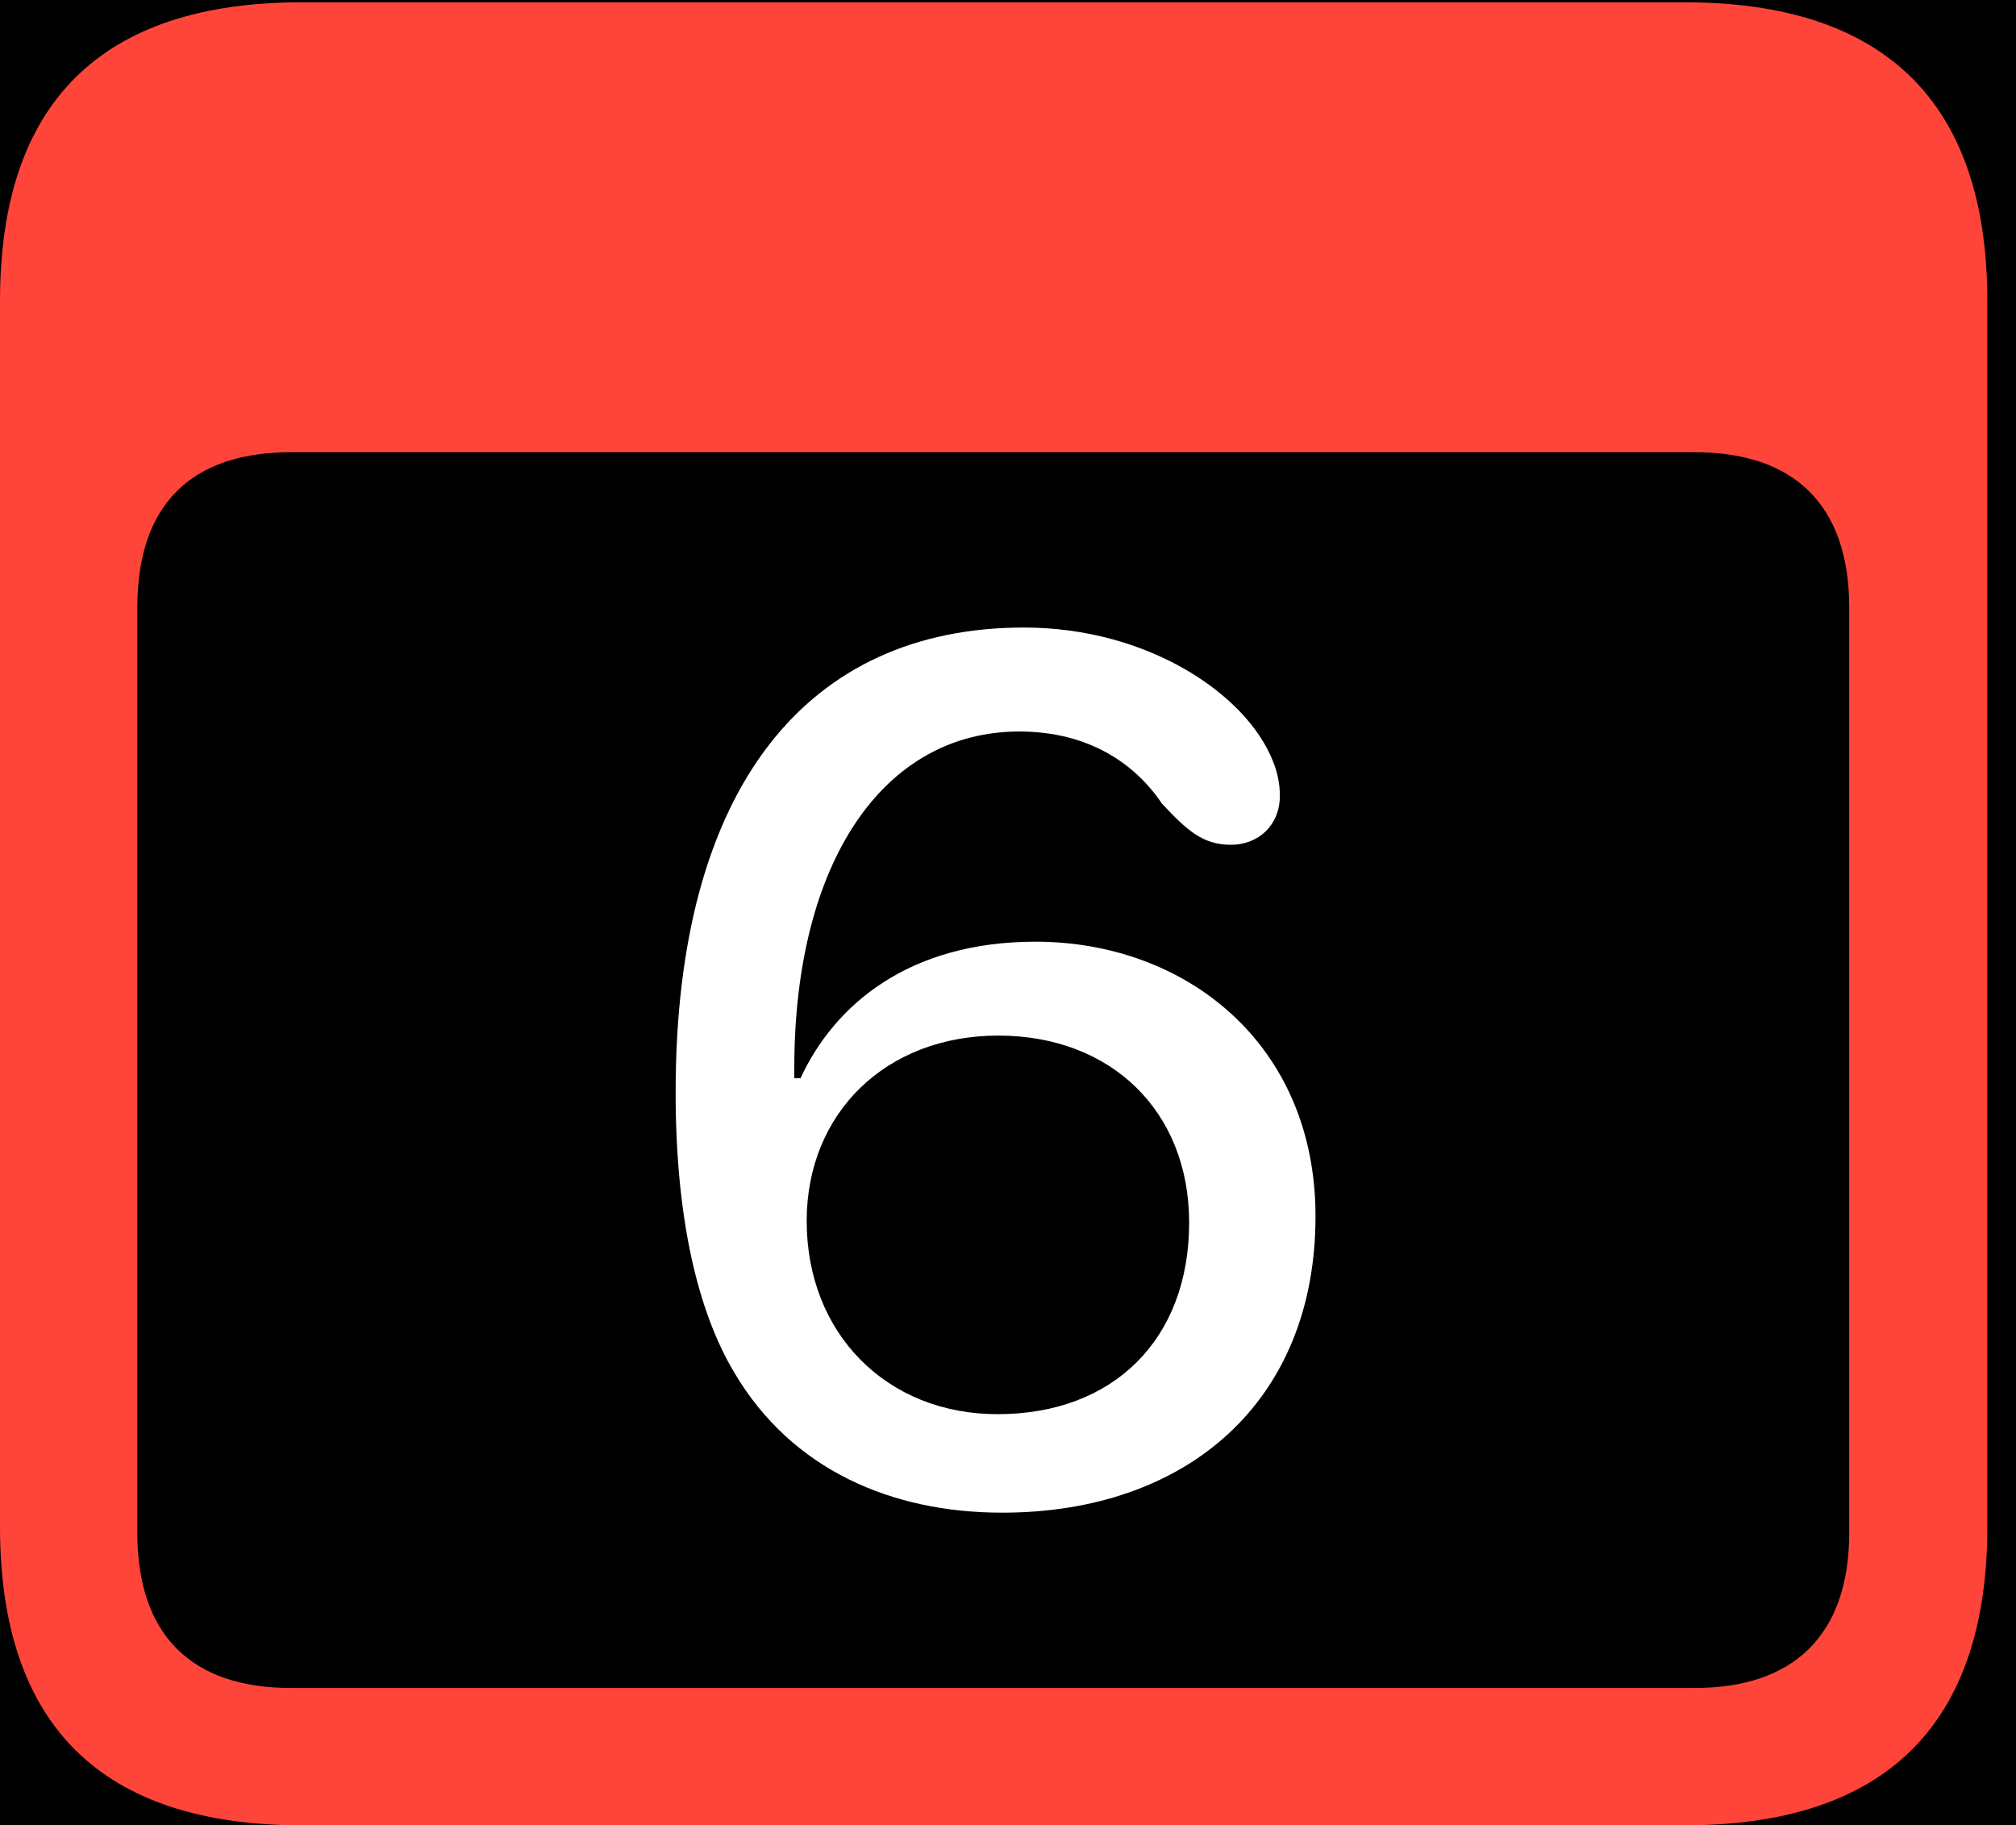 <?xml version="1.0" encoding="UTF-8"?>
<!--Generator: Apple Native CoreSVG 341-->
<!DOCTYPE svg
PUBLIC "-//W3C//DTD SVG 1.1//EN"
       "http://www.w3.org/Graphics/SVG/1.1/DTD/svg11.dtd">
<svg version="1.1" xmlns="http://www.w3.org/2000/svg" xmlns:xlink="http://www.w3.org/1999/xlink" viewBox="0 0 25.381 22.979">
 <g>
  <rect height="22.979" opacity="1" width="25.381" x="0" y="0"/>
  <path d="M3.799 22.979L21.211 22.979C23.74 22.979 25.02 21.709 25.02 19.219L25.02 3.789C25.02 1.299 23.74 0.029 21.211 0.029L3.799 0.029C1.279 0.029 0 1.289 0 3.789L0 19.219C0 21.719 1.279 22.979 3.799 22.979ZM3.662 21.25C2.412 21.25 1.729 20.586 1.729 19.297L1.729 7.646C1.729 6.348 2.412 5.693 3.662 5.693L21.338 5.693C22.578 5.693 23.281 6.348 23.281 7.646L23.281 19.297C23.281 20.586 22.578 21.25 21.338 21.25Z" fill="#ff453a"/>
  <path d="M12.617 19.043C14.932 19.043 16.562 17.656 16.562 15.312C16.562 13.135 14.922 11.855 13.037 11.855C11.445 11.855 10.508 12.646 10.078 13.574C10.059 13.574 10.02 13.574 10 13.574C10 13.535 10 13.496 10 13.447C10 10.85 11.123 9.209 12.832 9.209C13.701 9.209 14.287 9.609 14.629 10.117C14.941 10.449 15.137 10.635 15.498 10.635C15.84 10.635 16.113 10.391 16.113 10.02C16.113 9.863 16.084 9.727 16.025 9.58C15.693 8.74 14.453 7.9 12.891 7.9C10.176 7.9 8.506 9.893 8.506 13.75C8.506 15.322 8.779 16.504 9.248 17.285C9.971 18.506 11.23 19.043 12.617 19.043ZM12.559 17.803C11.162 17.803 10.156 16.787 10.156 15.371C10.156 14.014 11.152 13.037 12.568 13.037C13.994 13.037 14.971 13.994 14.971 15.391C14.971 16.855 14.023 17.803 12.559 17.803Z" fill="white"/>
 </g>
</svg>